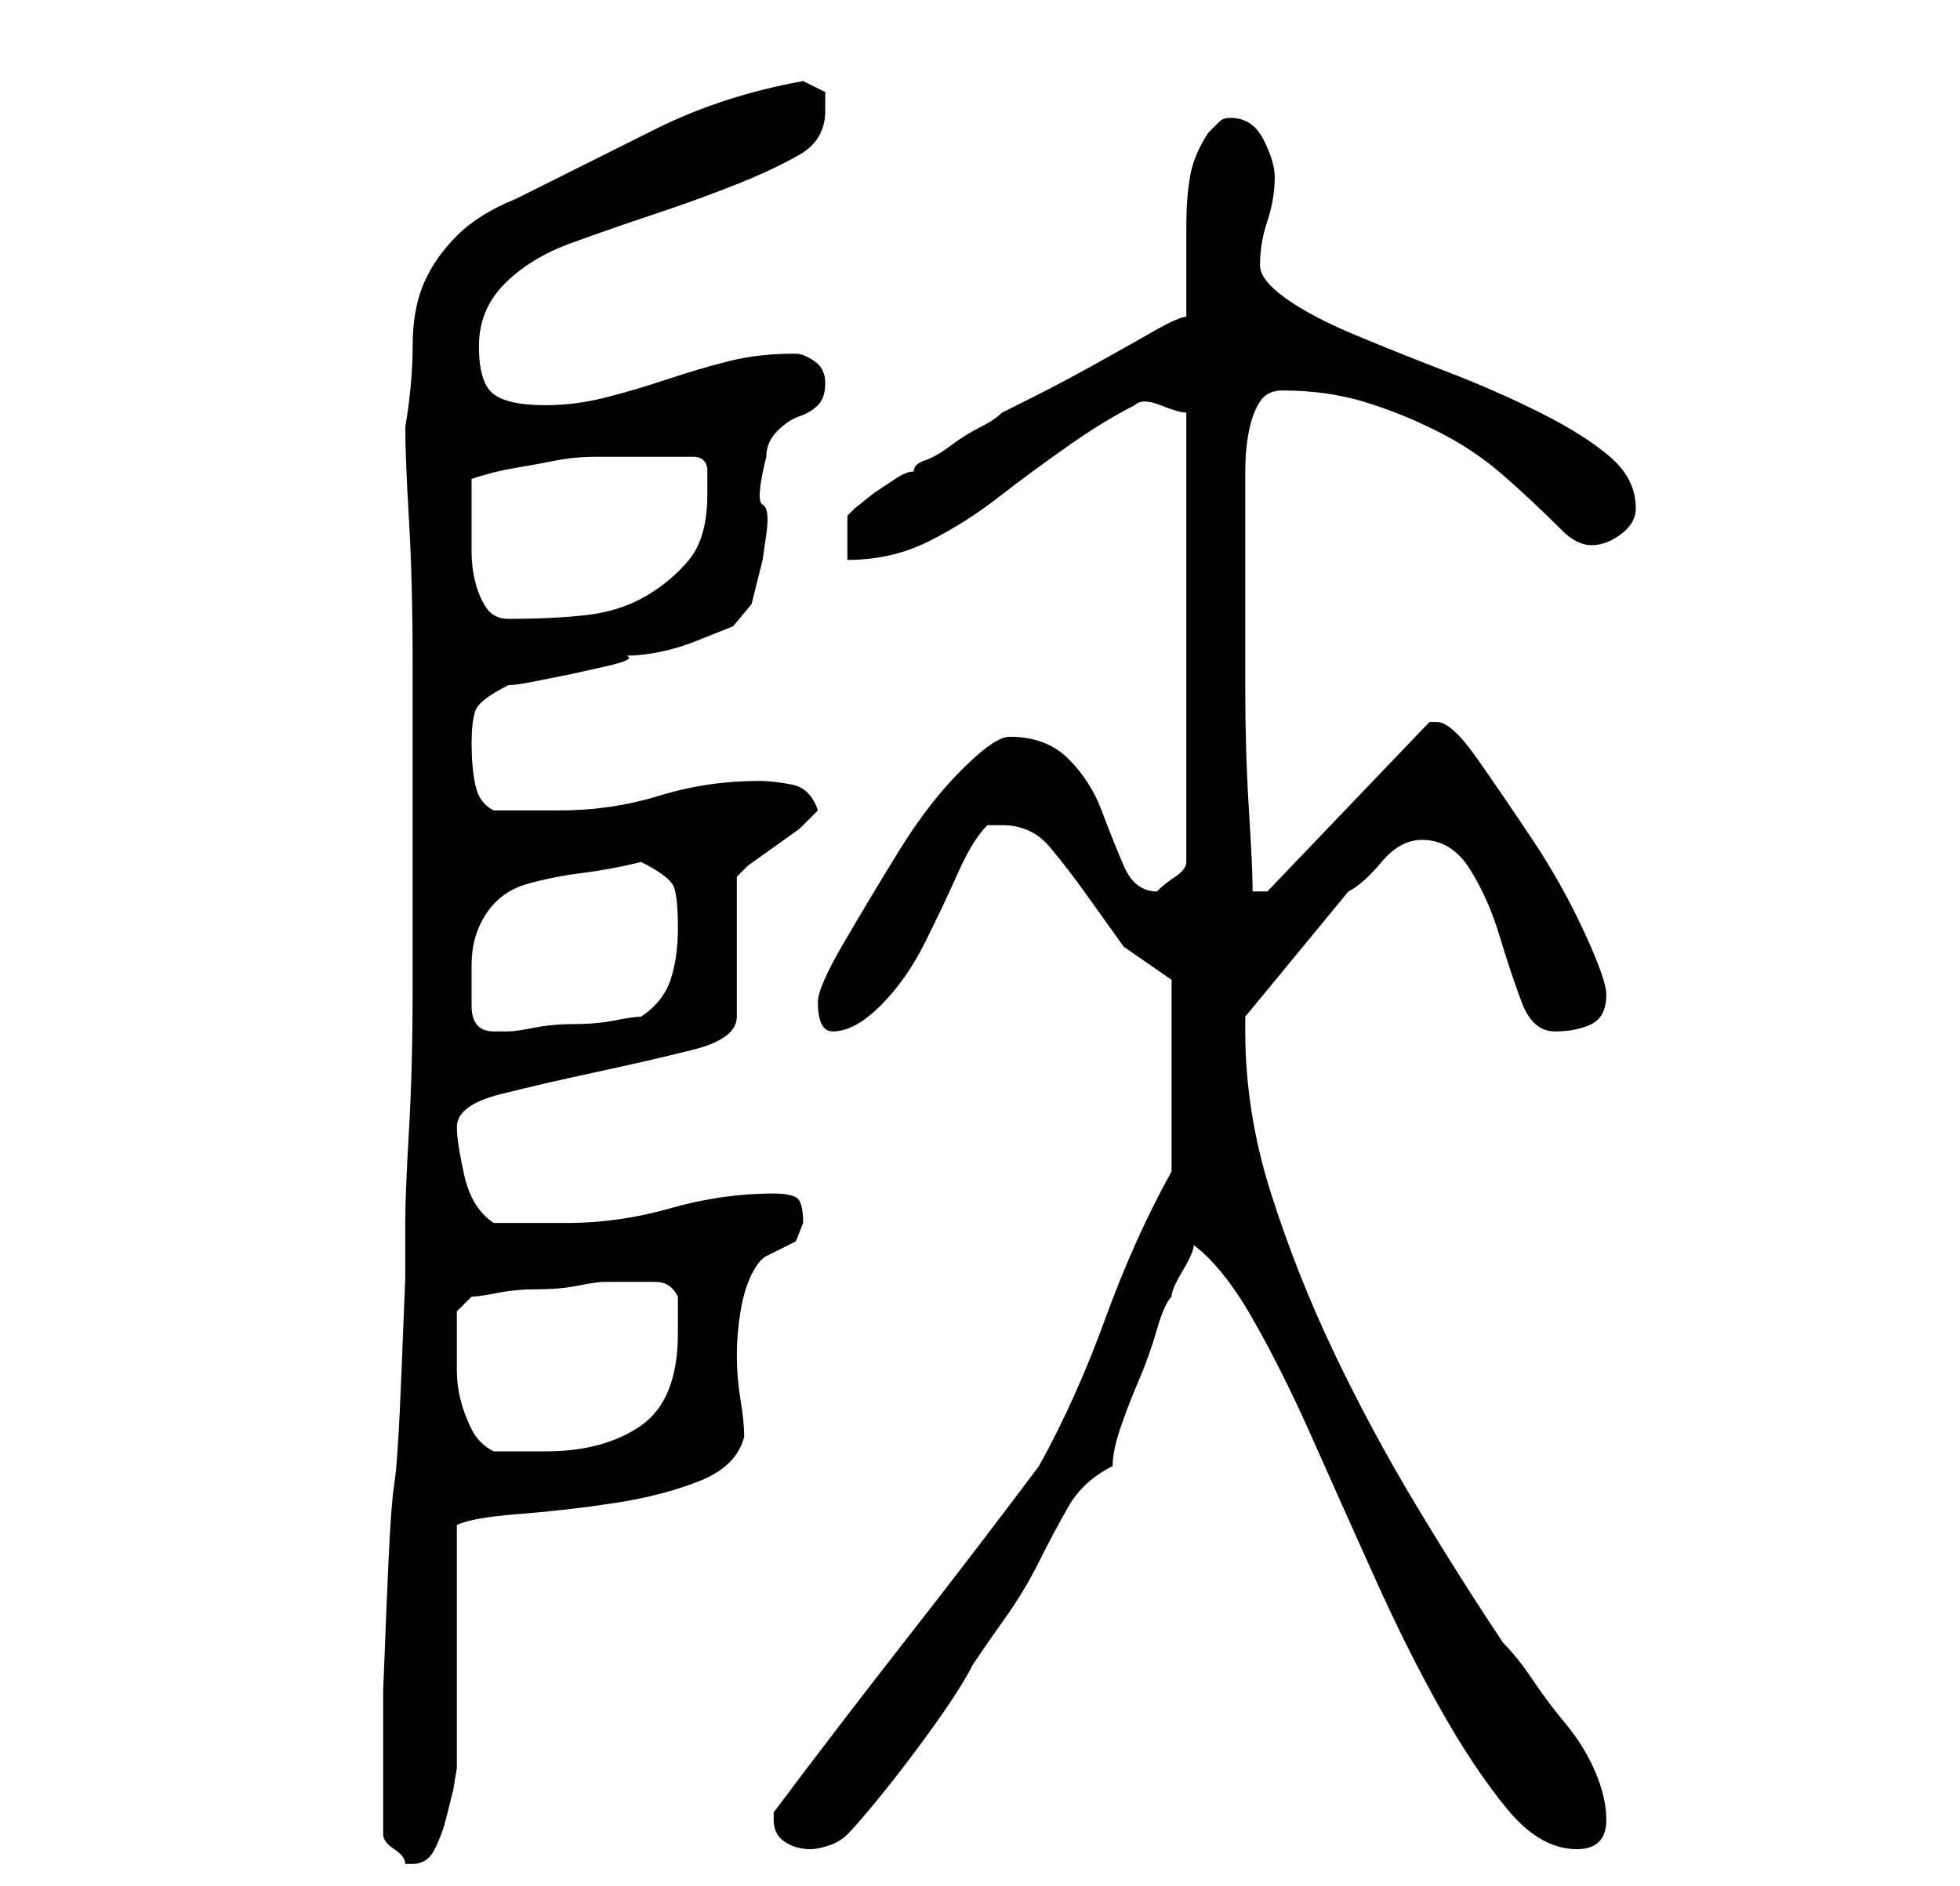 <?xml version="1.0" standalone="no"?>
<!DOCTYPE svg PUBLIC "-//W3C//DTD SVG 1.1//EN" "http://www.w3.org/Graphics/SVG/1.1/DTD/svg11.dtd" >
<svg xmlns="http://www.w3.org/2000/svg" xmlns:xlink="http://www.w3.org/1999/xlink" version="1.1" viewBox="-10 0 266 256">
   <path fill="currentColor"
d="M42 249q0 1 1.5 2t1.5 2h1q2 0 3 -2t1.5 -4l1 -4t0.5 -3v-6v-10v-10.5v-6.5q2 -1 8.5 -1.5t13 -1.5t11.5 -3t6 -6q0 -2 -0.5 -5t-0.5 -6t0.5 -6t1.5 -5t2 -2.5l2 -1l2 -1t1 -2.5q0 -3 -1 -3.5t-3 -0.5q-7 0 -14 2t-14 2h-5h-5q-3 -2 -4 -6.5t-1 -6.5q0 -3 6 -4.5t13 -3
t13 -3t6 -4.5v-19l1.5 -1.5t3.5 -2.5t3.5 -2.5l2.5 -2.5q-1 -3 -3.5 -3.5t-4.5 -0.5q-7 0 -13.5 2t-13.5 2h-5h-4q-2 -1 -2.5 -3.5t-0.5 -5.5t0.5 -4.5t4.5 -3.5q1 0 3.5 -0.5l5 -1t4.5 -1t3 -1.5q2 0 4.5 -0.5t5 -1.5l5 -2t2.5 -3l1.5 -6t0.5 -3.5t-0.5 -4t0.5 -6.5
q0 -2 1.5 -3.5t3 -2t2.5 -1.5t1 -3t-1.5 -3t-2.5 -1q-5 0 -9 1t-8.5 2.5t-8.5 2.5t-8 1q-5 0 -7 -1.5t-2 -6.5t3.5 -8.5t9 -5.5t11.5 -4t11 -4t8.5 -4t3.5 -6v-2.5t-3 -1.5q-11 2 -20 6.5l-19 9.5q-5 2 -8 5t-4.5 6.5t-1.5 8.5t-1 11q0 4 0.5 12.5t0.5 19.5v22v22
q0 11 -0.5 19.5t-0.5 12.5v7.5t-0.5 12.5t-1 15.5t-1 15.5t-0.5 12.5v7.5v6v6zM95 247q0 2 1.5 3t3.5 1q1 0 2.5 -0.5t2.5 -1.5t3.5 -4t5.5 -7t5 -7t3 -5q2 -3 4.5 -6.5t4.5 -7.5t4 -7.5t6 -5.5q0 -2 1 -5t2.5 -6.5t2.5 -7t2 -4.5q0 -1 1.5 -3.5t1.5 -3.5q4 3 8 10t8 16
t8.5 19t9 18t9 13.5t9.5 5.5q2 0 3 -1t1 -3q0 -3 -1.5 -6.5t-4 -6.5t-4.5 -6t-4 -5q-6 -9 -12 -19t-11 -20.5t-8.5 -21.5t-3.5 -22v-2l14 -17q2 -1 4.5 -4t5.5 -3q4 0 6.5 4t4 9t3 9t4.5 4t5 -1t2 -4q0 -2 -3 -8.5t-7 -12.5t-7.5 -11t-5.5 -5h-0.5h-0.5l-22 23h-2
q0 -3 -0.5 -11t-0.5 -16.5v-15.5v-11v-3q0 -3 0.5 -5.5t1.5 -4t3 -1.5q6 0 11 1.5t10 4t9 6t8 7.5q1 1 2 1.5t2 0.5q2 0 4 -1.5t2 -3.5q0 -4 -3.5 -7t-9.5 -6t-12.5 -5.5t-12.5 -5t-9.5 -5t-3.5 -4.5q0 -3 1 -6t1 -6q0 -2 -1.5 -5t-4.5 -3q-1 0 -1.5 0.5l-1.5 1.5
q-2 3 -2.5 6t-0.5 6.5v6.5v6q-1 0 -4.5 2t-8 4.5t-8.5 4.5l-4 2q-1 1 -3 2t-4 2.5t-3.5 2t-1.5 1.5q-1 0 -2.5 1l-3 2t-2.5 2l-1 1v6q6 0 11 -2.5t9.5 -6t9.5 -7t9 -5.5q1 -1 3.5 0t3.5 1v61q0 1 -1.5 2t-2.5 2v0q-3 0 -4.5 -3.5t-3 -7.5t-4.5 -7t-8 -3q-2 0 -6.5 4.5
t-8.5 11t-7.5 12.5t-3.5 8t0.5 3t1.5 1q3 0 6.5 -3.5t6 -8.5t4.5 -9.5t4 -6.5h2q4 0 6.5 3t5 6.5l5 7t6.5 4.5v26q-5 9 -9 20t-9 20q-9 12 -18 23.5t-18 23.5v0.5v0.5zM52 181v-3t2 -2q1 0 3.5 -0.5t5.5 -0.5t5.5 -0.5t3.5 -0.5h4h3q2 0 3 2v3v2q0 9 -5 12.5t-13 3.5h-3.5
h-3.5q-2 -1 -3 -3t-1.5 -4t-0.5 -4v-5zM54 131q0 -4 2 -7t5.5 -4t7.5 -1.5t8 -1.5q4 2 4.5 3.5t0.5 5.5t-1 7t-4 5q-1 0 -3.5 0.5t-5.5 0.5t-5.5 0.5t-3.5 0.5h-2q-3 0 -3 -3.5v-5.5zM54 71v-6q3 -1 6 -1.5t5.5 -1t5.5 -0.5h6h3h4q2 0 2 2v3q0 6 -2.5 9t-6 5t-8 2.5
t-10.5 0.5q-2 0 -3 -1.5t-1.5 -3.5t-0.5 -4v-4z" />
</svg>
